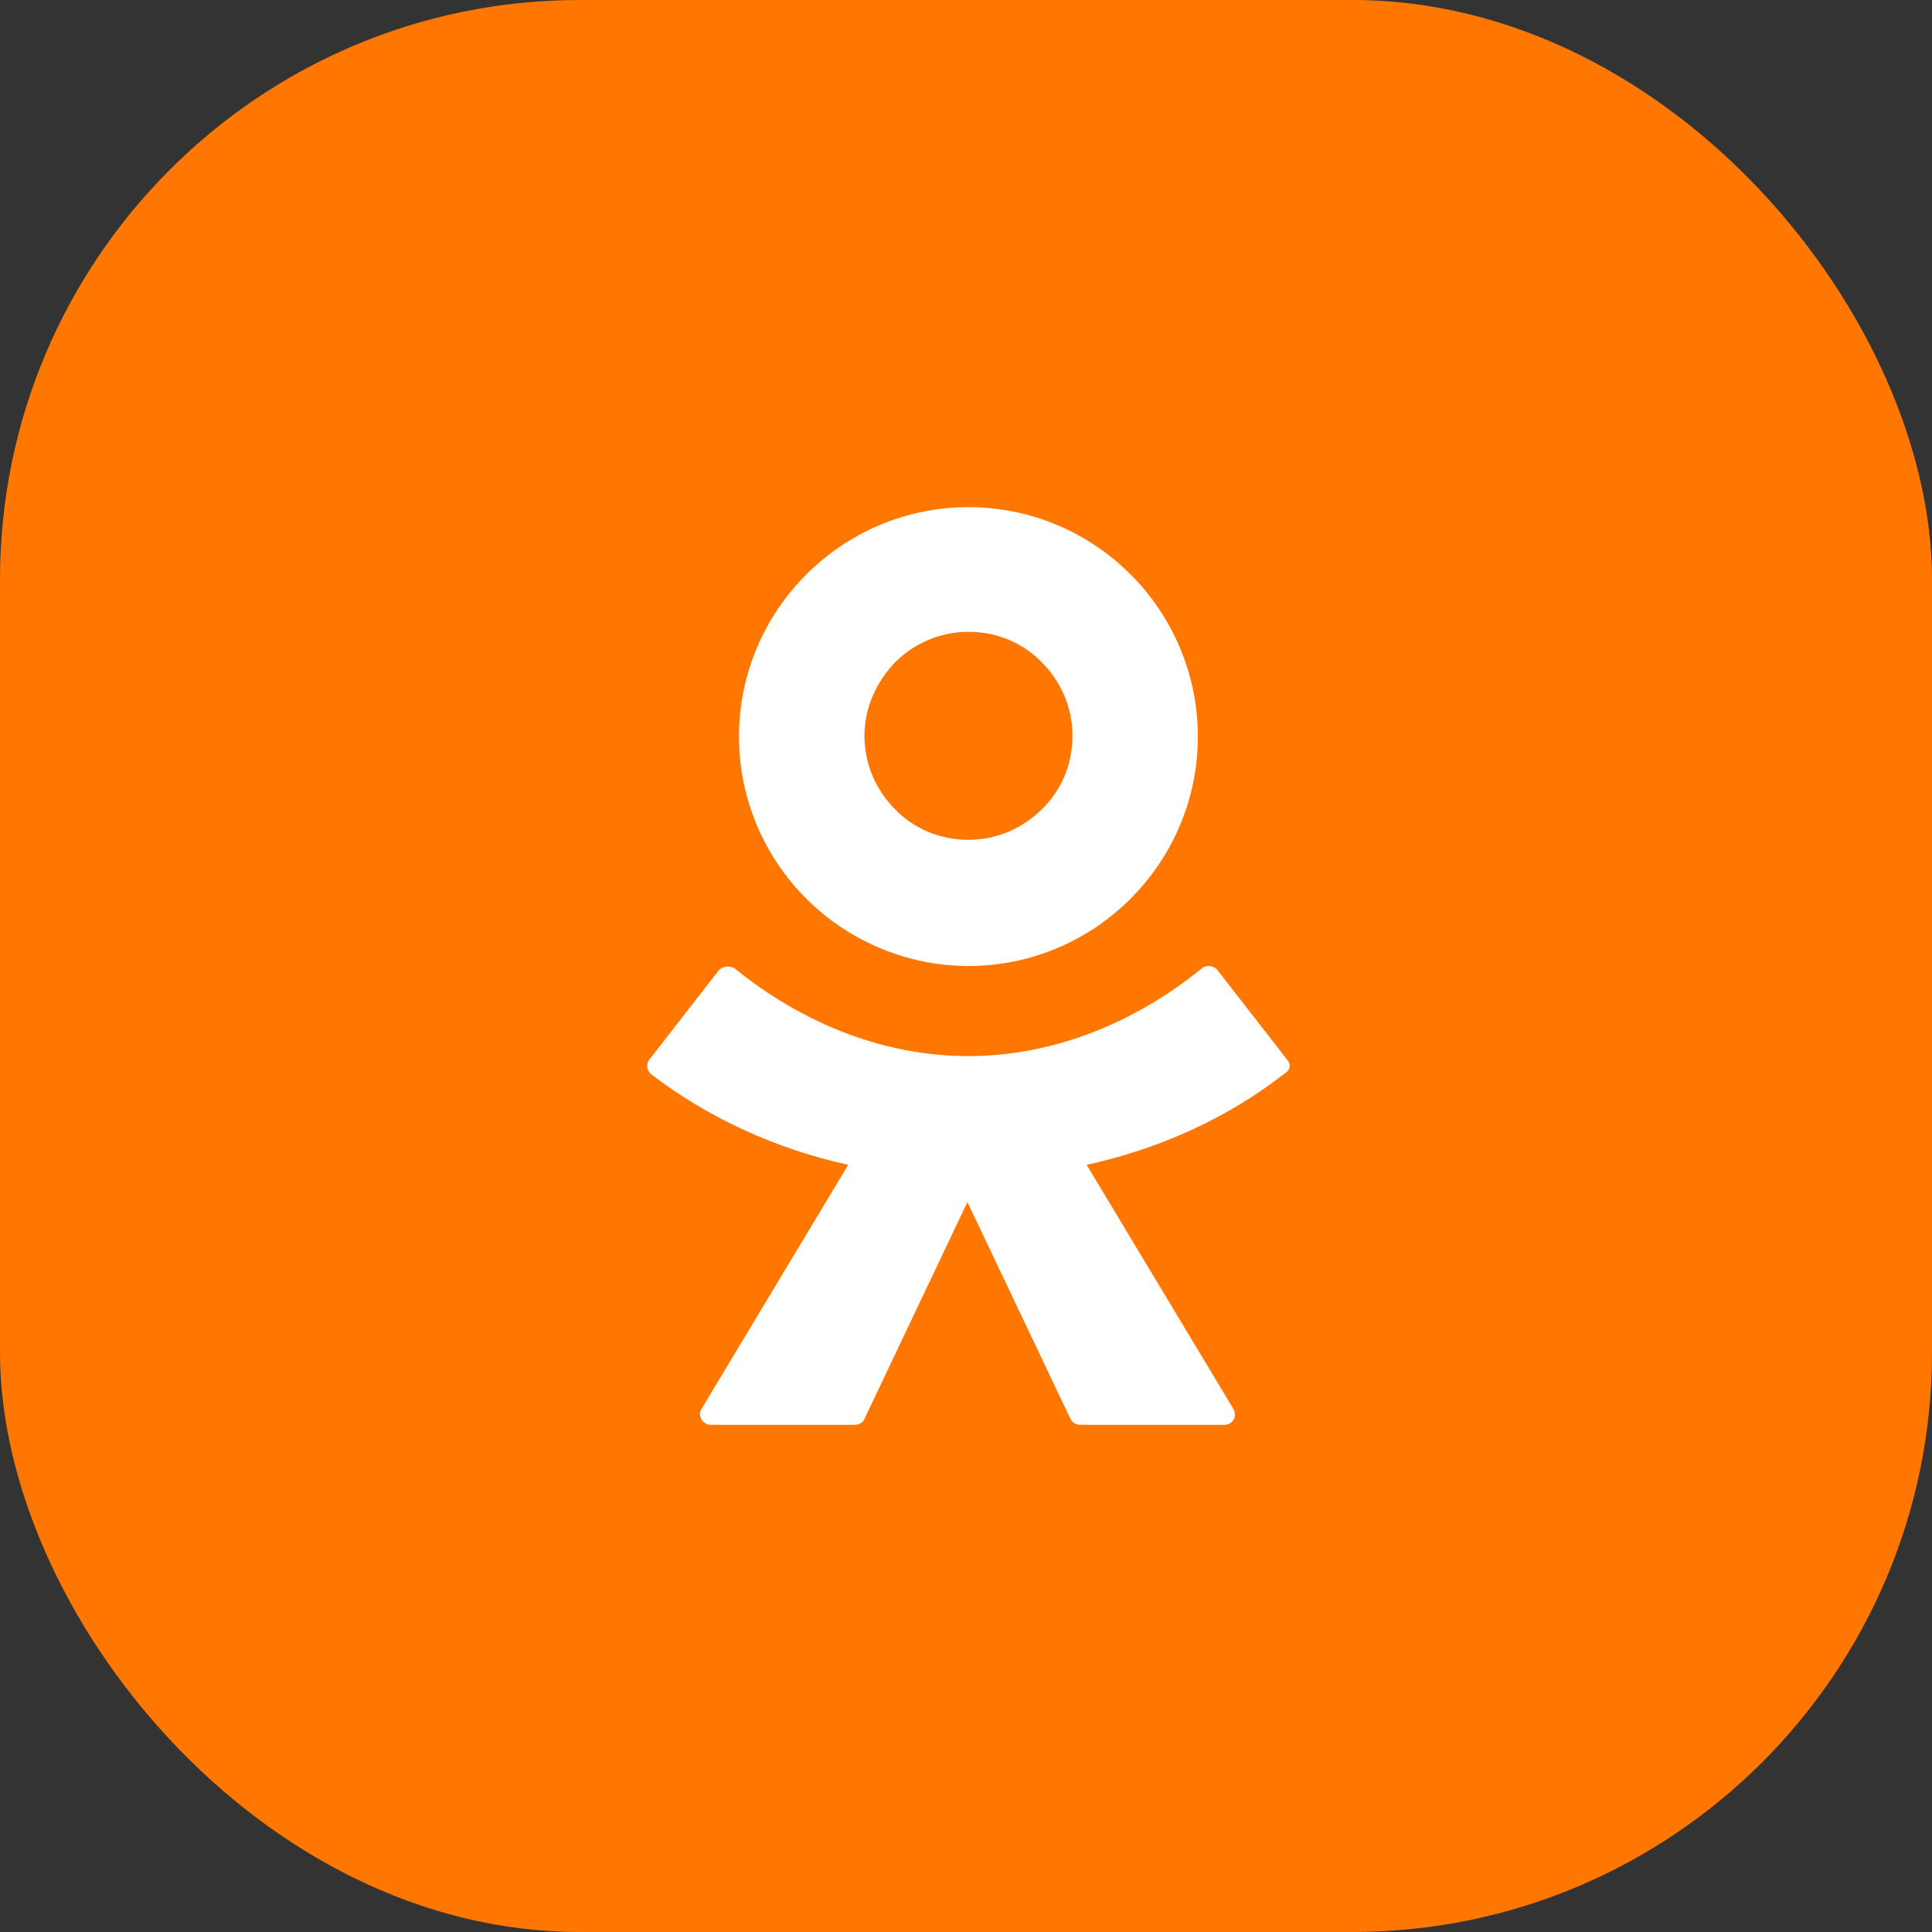 <svg width="40" height="40" viewBox="0 0 40 40" fill="none" xmlns="http://www.w3.org/2000/svg">
  <rect x="0" y="0" width="40" height="40" fill="#333333" stroke="none"/>
  <rect width="40" height="40" rx="12" fill="#FF7700"/>
  <path fill-rule="evenodd" clip-rule="evenodd" d="M23.407 18.607C22.552 19.462 21.365 20 20.05 20C18.752 20 17.549 19.462 16.694 18.607C15.839 17.752 15.3 16.564 15.3 15.25C15.3 13.936 15.839 12.748 16.694 11.893C17.549 11.038 18.736 10.5 20.05 10.5C21.365 10.5 22.552 11.038 23.407 11.893C24.262 12.748 24.8 13.936 24.8 15.25C24.8 16.564 24.262 17.752 23.407 18.607ZM20.05 13.081C19.465 13.081 18.926 13.318 18.53 13.714C18.15 14.11 17.897 14.648 17.897 15.234C17.897 15.82 18.135 16.358 18.53 16.754C18.91 17.15 19.449 17.387 20.05 17.387C20.636 17.387 21.175 17.15 21.57 16.754C21.966 16.374 22.204 15.836 22.204 15.234C22.204 14.648 21.966 14.11 21.57 13.714C21.19 13.318 20.652 13.081 20.05 13.081ZM25.212 20.092L26.65 21.942C26.732 22.035 26.716 22.158 26.585 22.235C25.375 23.176 23.969 23.793 22.498 24.117L25.539 29.176C25.62 29.33 25.522 29.5 25.343 29.5H22.367C22.269 29.5 22.187 29.438 22.155 29.361L20.029 24.888L17.904 29.361C17.871 29.454 17.79 29.5 17.691 29.5H14.716C14.552 29.5 14.438 29.315 14.52 29.176L17.561 24.117C16.089 23.793 14.683 23.161 13.473 22.235C13.392 22.158 13.375 22.035 13.441 21.942L14.879 20.092C14.961 19.999 15.125 19.984 15.223 20.061C16.58 21.156 18.247 21.865 20.046 21.865C21.844 21.865 23.512 21.156 24.868 20.061C24.966 19.968 25.13 19.984 25.212 20.092Z" fill="white"/>
</svg>
